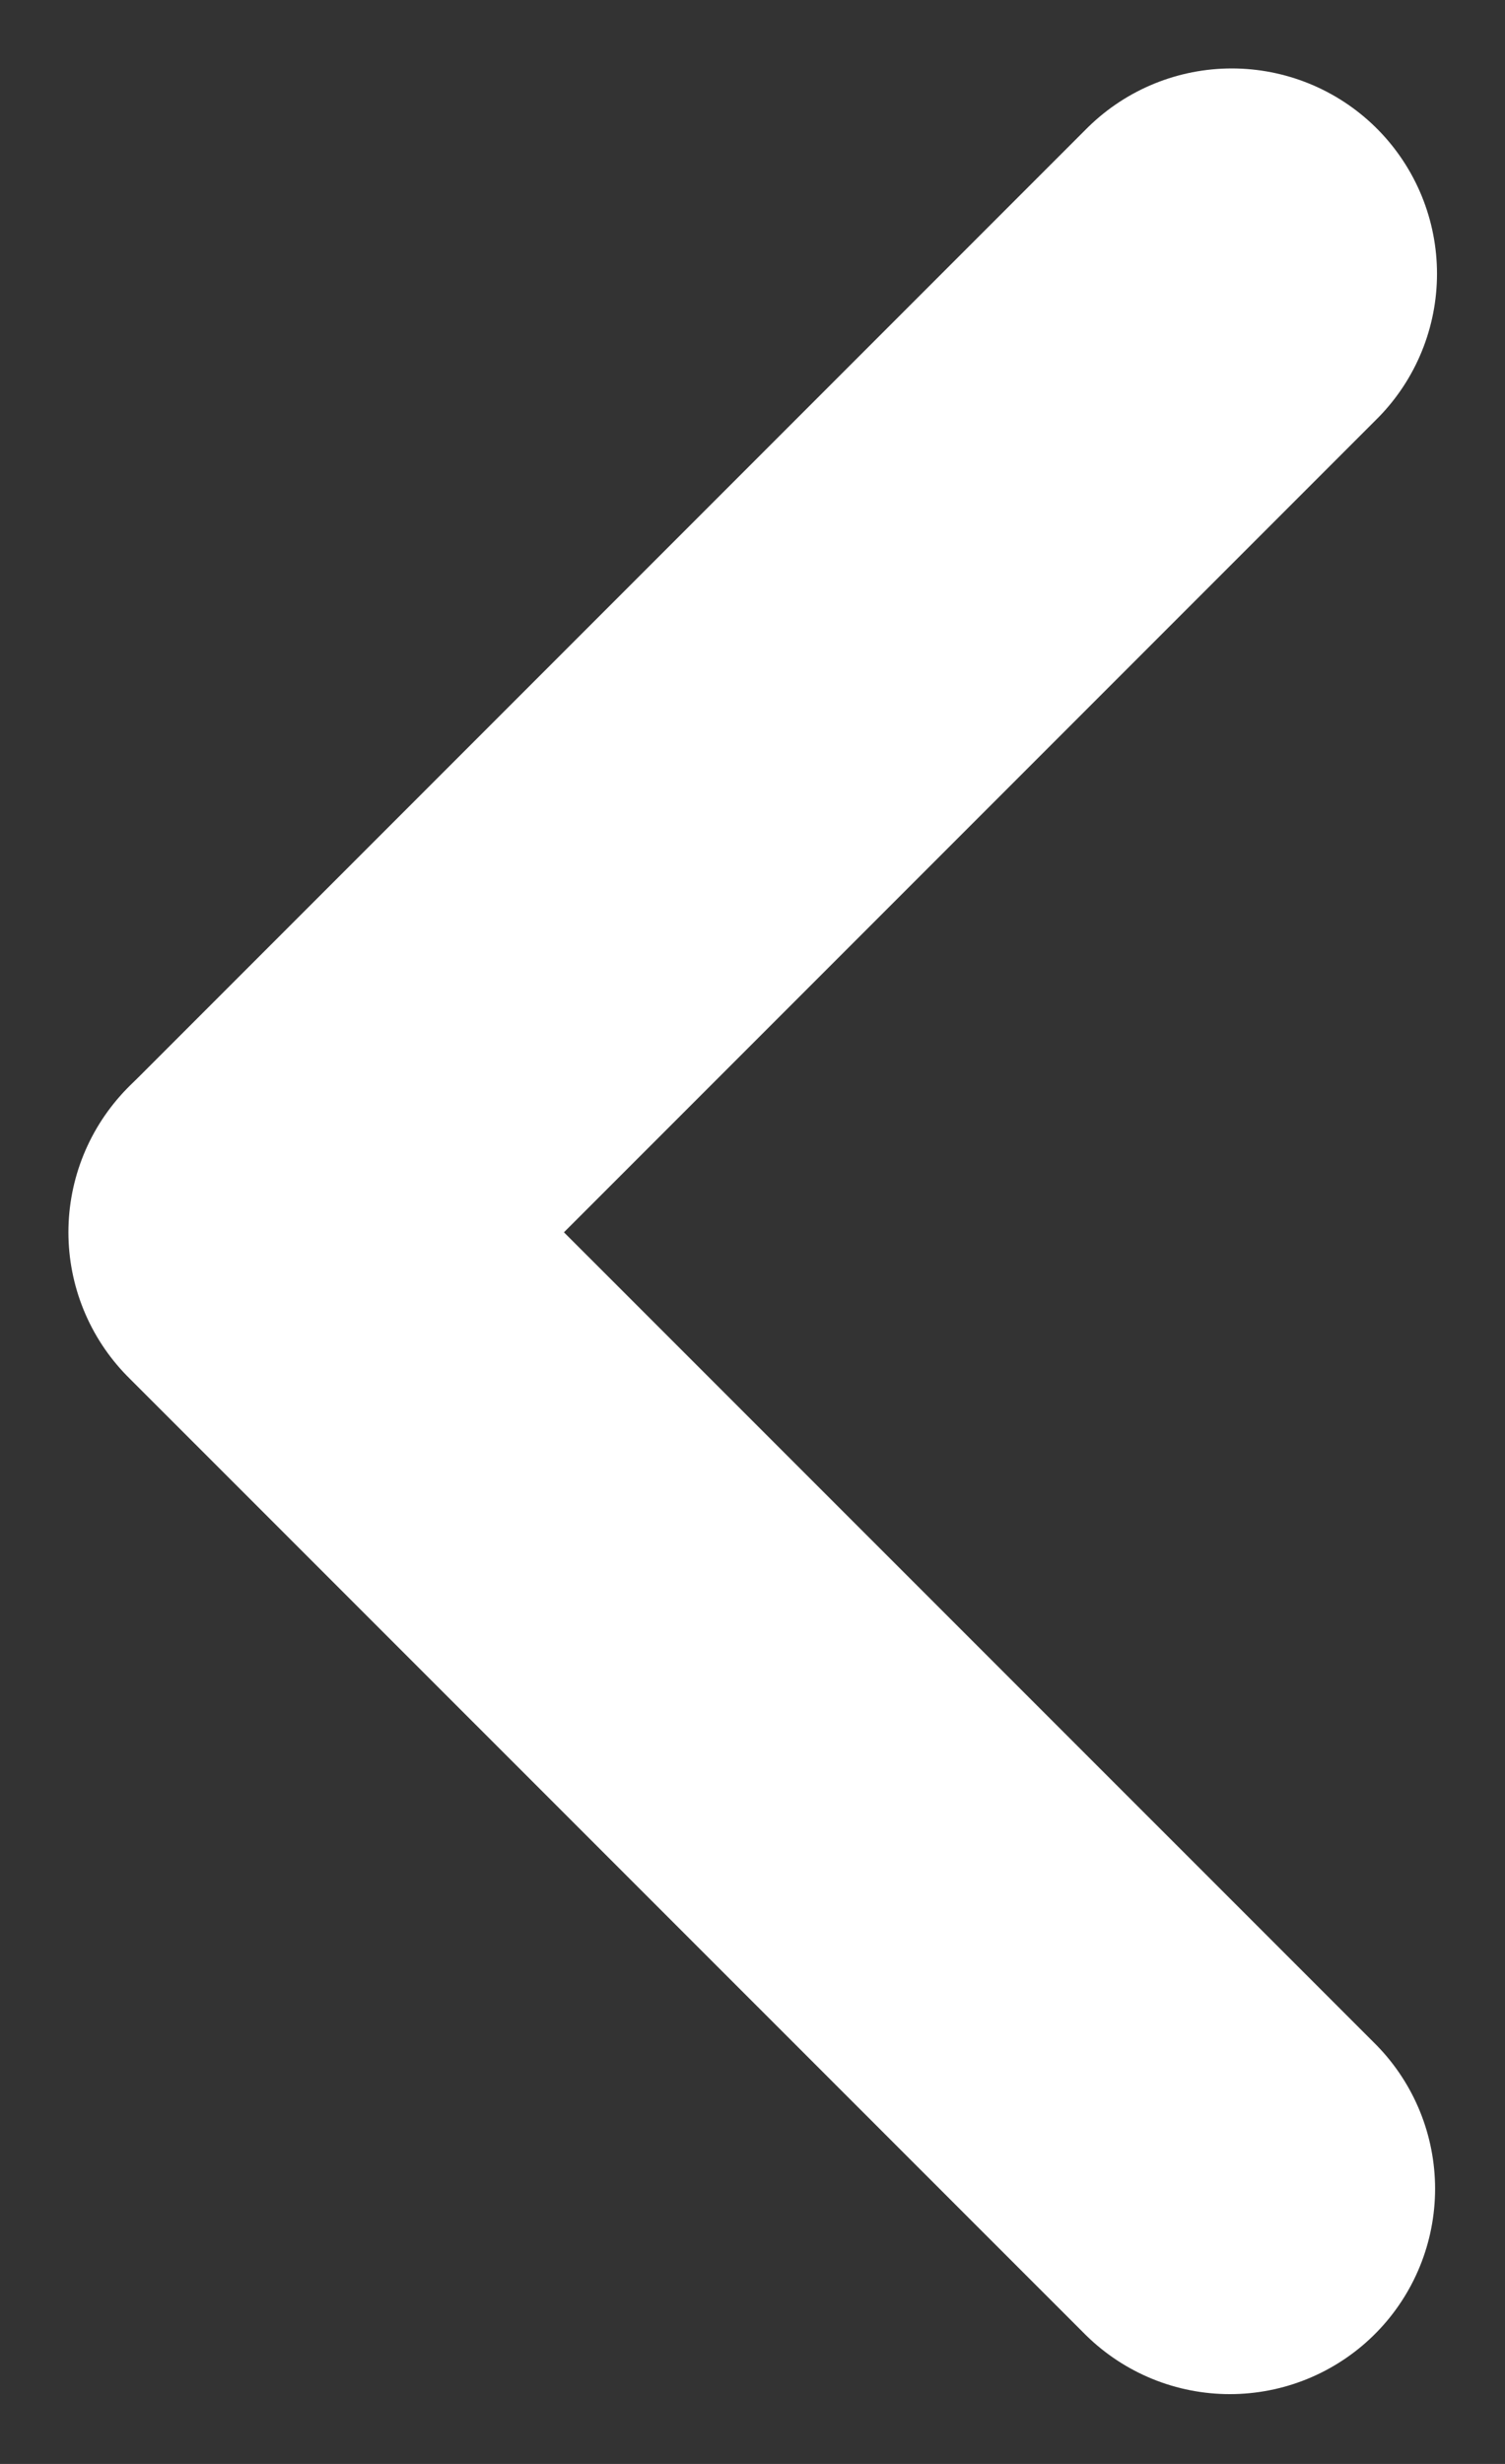 <svg width="11" height="18" viewBox="0 0 11 18" fill="none" xmlns="http://www.w3.org/2000/svg">
<rect x="0" y="0" width="11" height="18" fill="#333333" stroke="none"/>
<path d="M9.003 2L2.014 8.989" stroke="white" stroke-width="3" stroke-linecap="round"/>
<path d="M2 9.002L8.989 15.99" stroke="white" stroke-width="3" stroke-linecap="round"/>
</svg>
